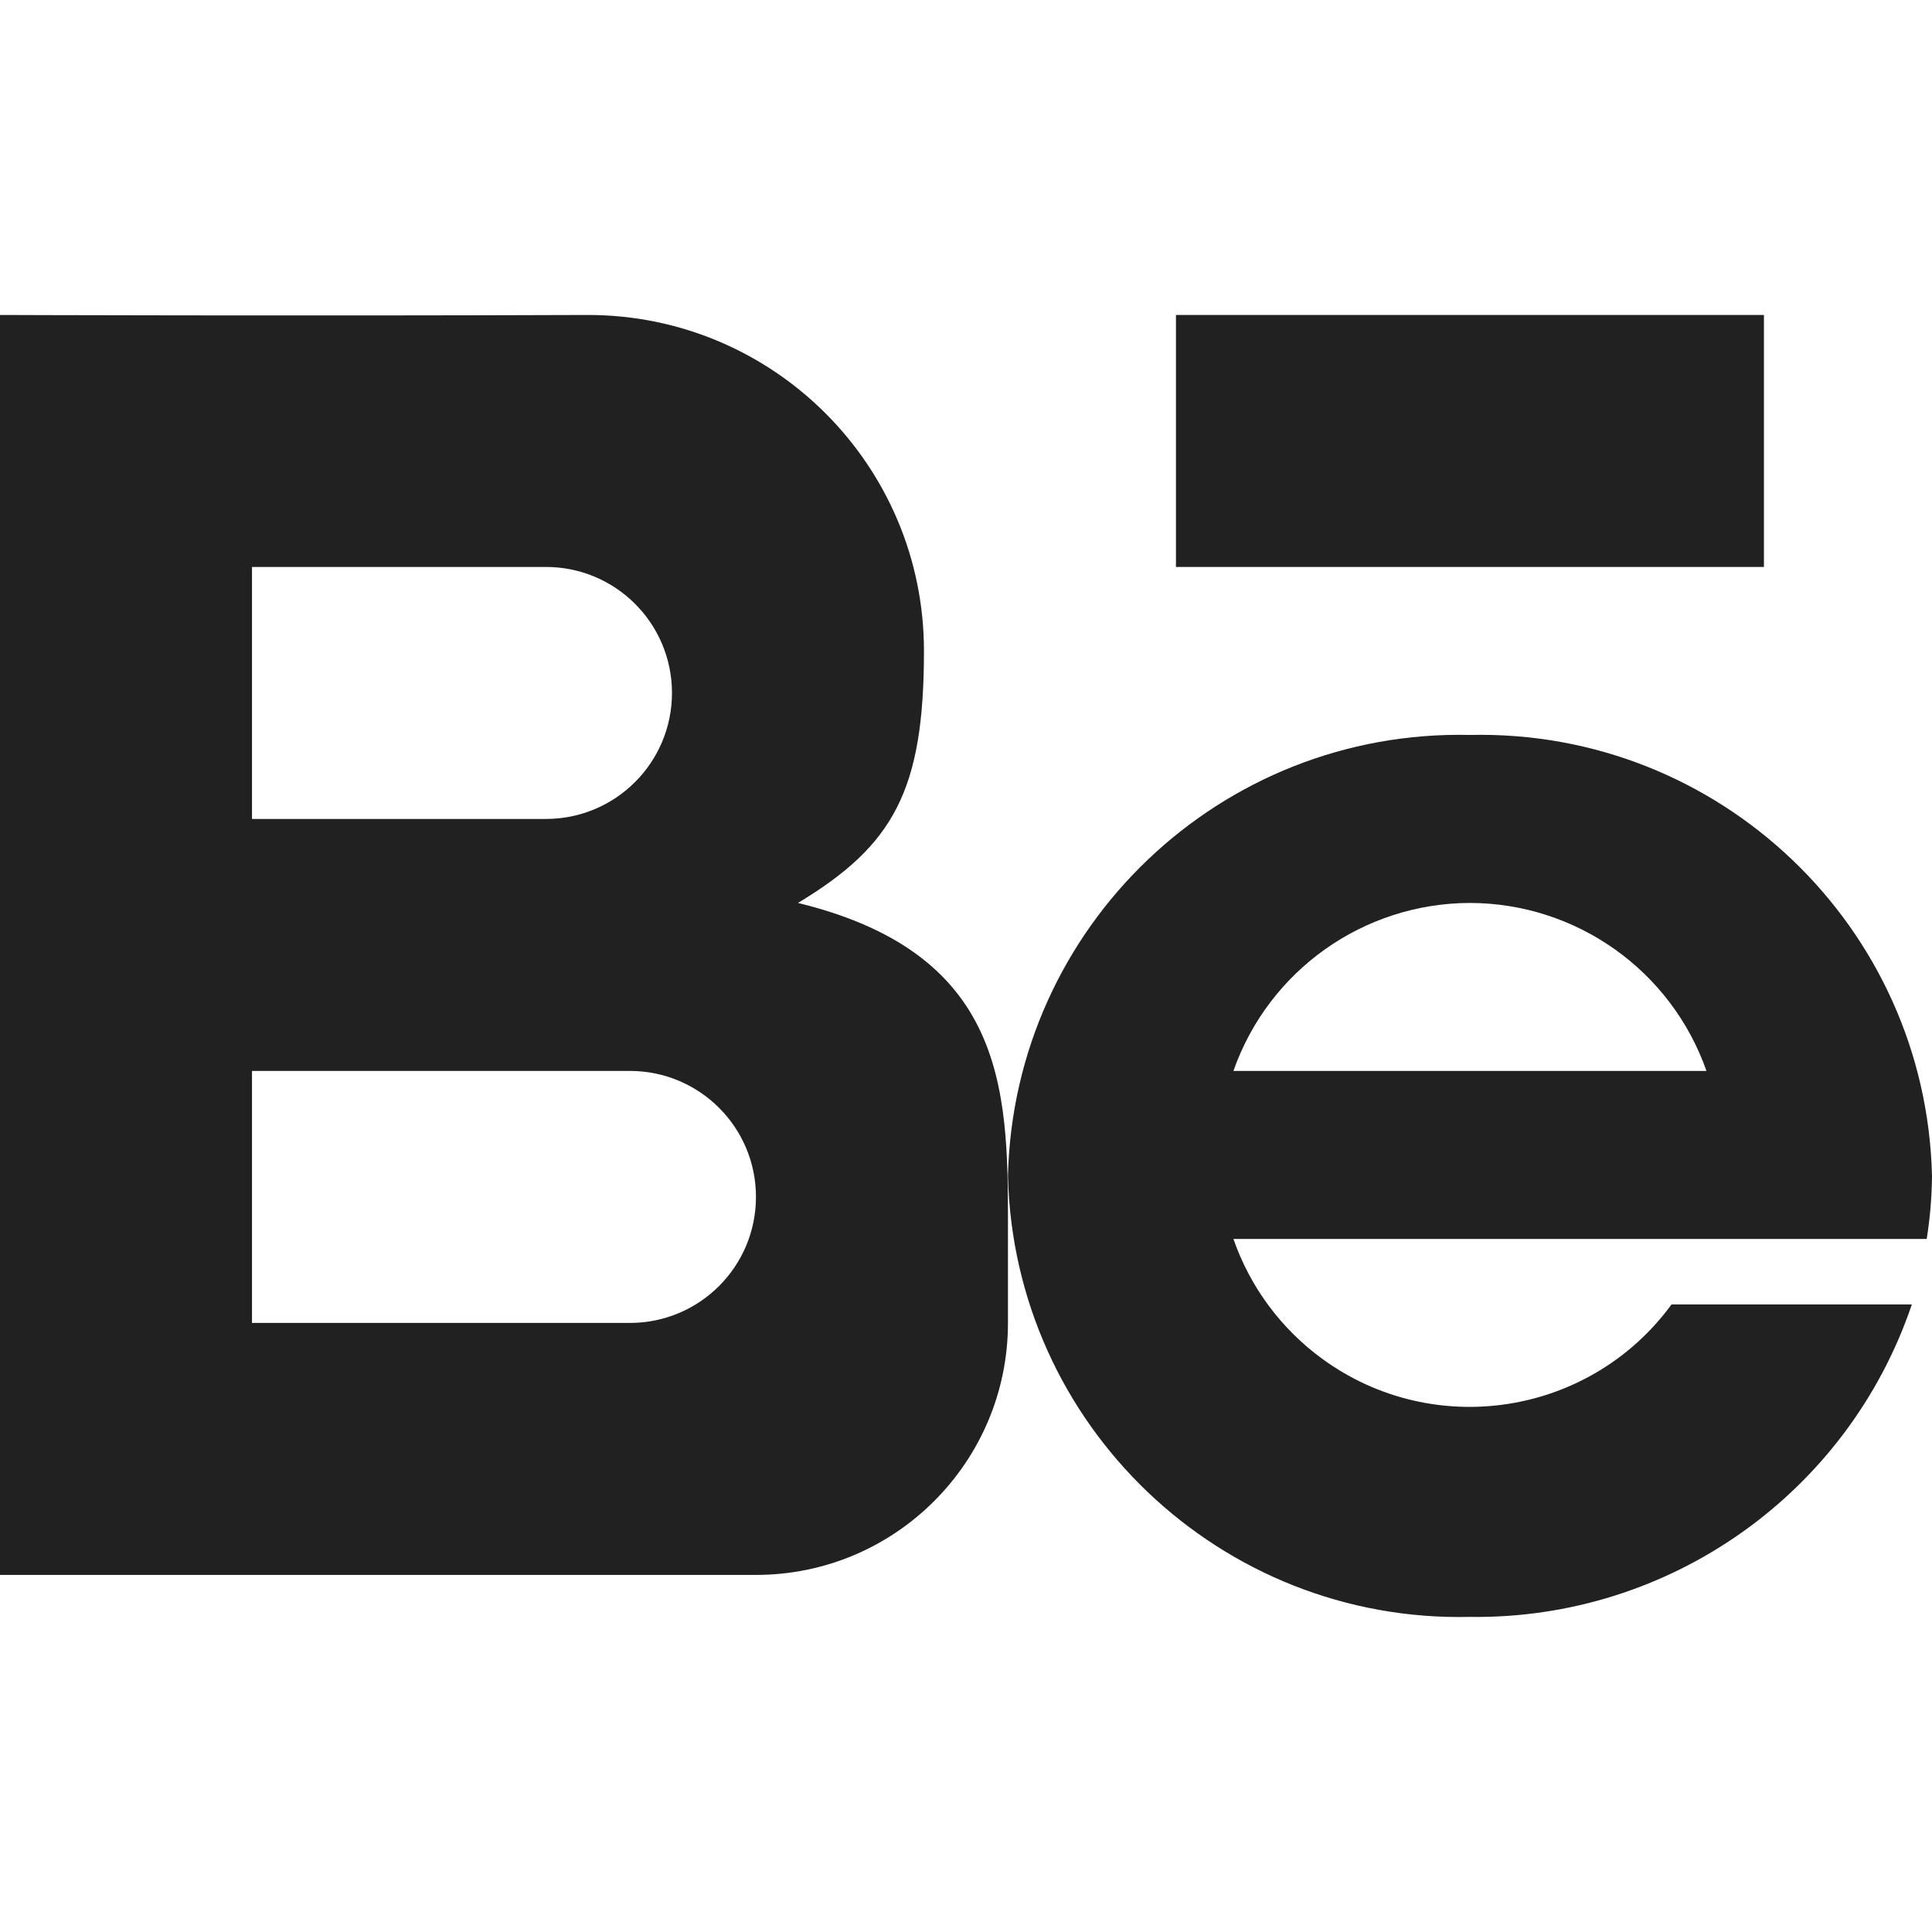 <?xml version="1.0"?>
<svg xmlns="http://www.w3.org/2000/svg" xmlns:xlink="http://www.w3.org/1999/xlink" version="1.1" id="Capa_1" x="0px" y="0px" viewBox="0 0 490.688 490.688" style="enable-background:new 0 0 490.688 490.688;" xml:space="preserve" width="512px" height="512px"><g><g>
	<path d="M202.667,229.329c24.341-14.656,32-28.651,32-64c0-47.128-38.205-85.333-85.333-85.333   C74.539,80.273,0,79.995,0,79.995v320h192c35.346,0,64-28.654,64-64v-21.333C256,279.313,257.323,242.662,202.667,229.329z    M64,143.995h74.667c17.673,0,32,14.327,32,32s-14.327,32-32,32H64V143.995z M160,335.995H64v-64h96c17.673,0,32,14.327,32,32   S177.673,335.995,160,335.995z" data-original="#2196F3" class="active-path" data-old_color="#2196F3" fill="#212121"/>
	<rect x="298.667" y="79.995" width="149.333" height="64" data-original="#2196F3" class="active-path" data-old_color="#2196F3" fill="#212121"/>
	<path d="M424.533,331.302c-20.719,28.316-60.47,34.475-88.787,13.756   c-10.407-7.615-18.251-18.217-22.488-30.396h176.085c0.847-5.292,1.297-10.641,1.344-16c-1.502-63.324-54.029-113.454-117.355-112   c-63.317-1.443-115.831,48.684-117.333,112c1.502,63.316,54.016,113.443,117.333,112c50.663,0.685,95.992-31.367,112.235-79.36   H424.533z M373.333,229.329c27.043,0.055,51.115,17.151,60.075,42.667H313.259C322.219,246.48,346.29,229.384,373.333,229.329z" data-original="#2196F3" class="active-path" data-old_color="#2196F3" fill="#212121"/>
</g></g> </svg>
